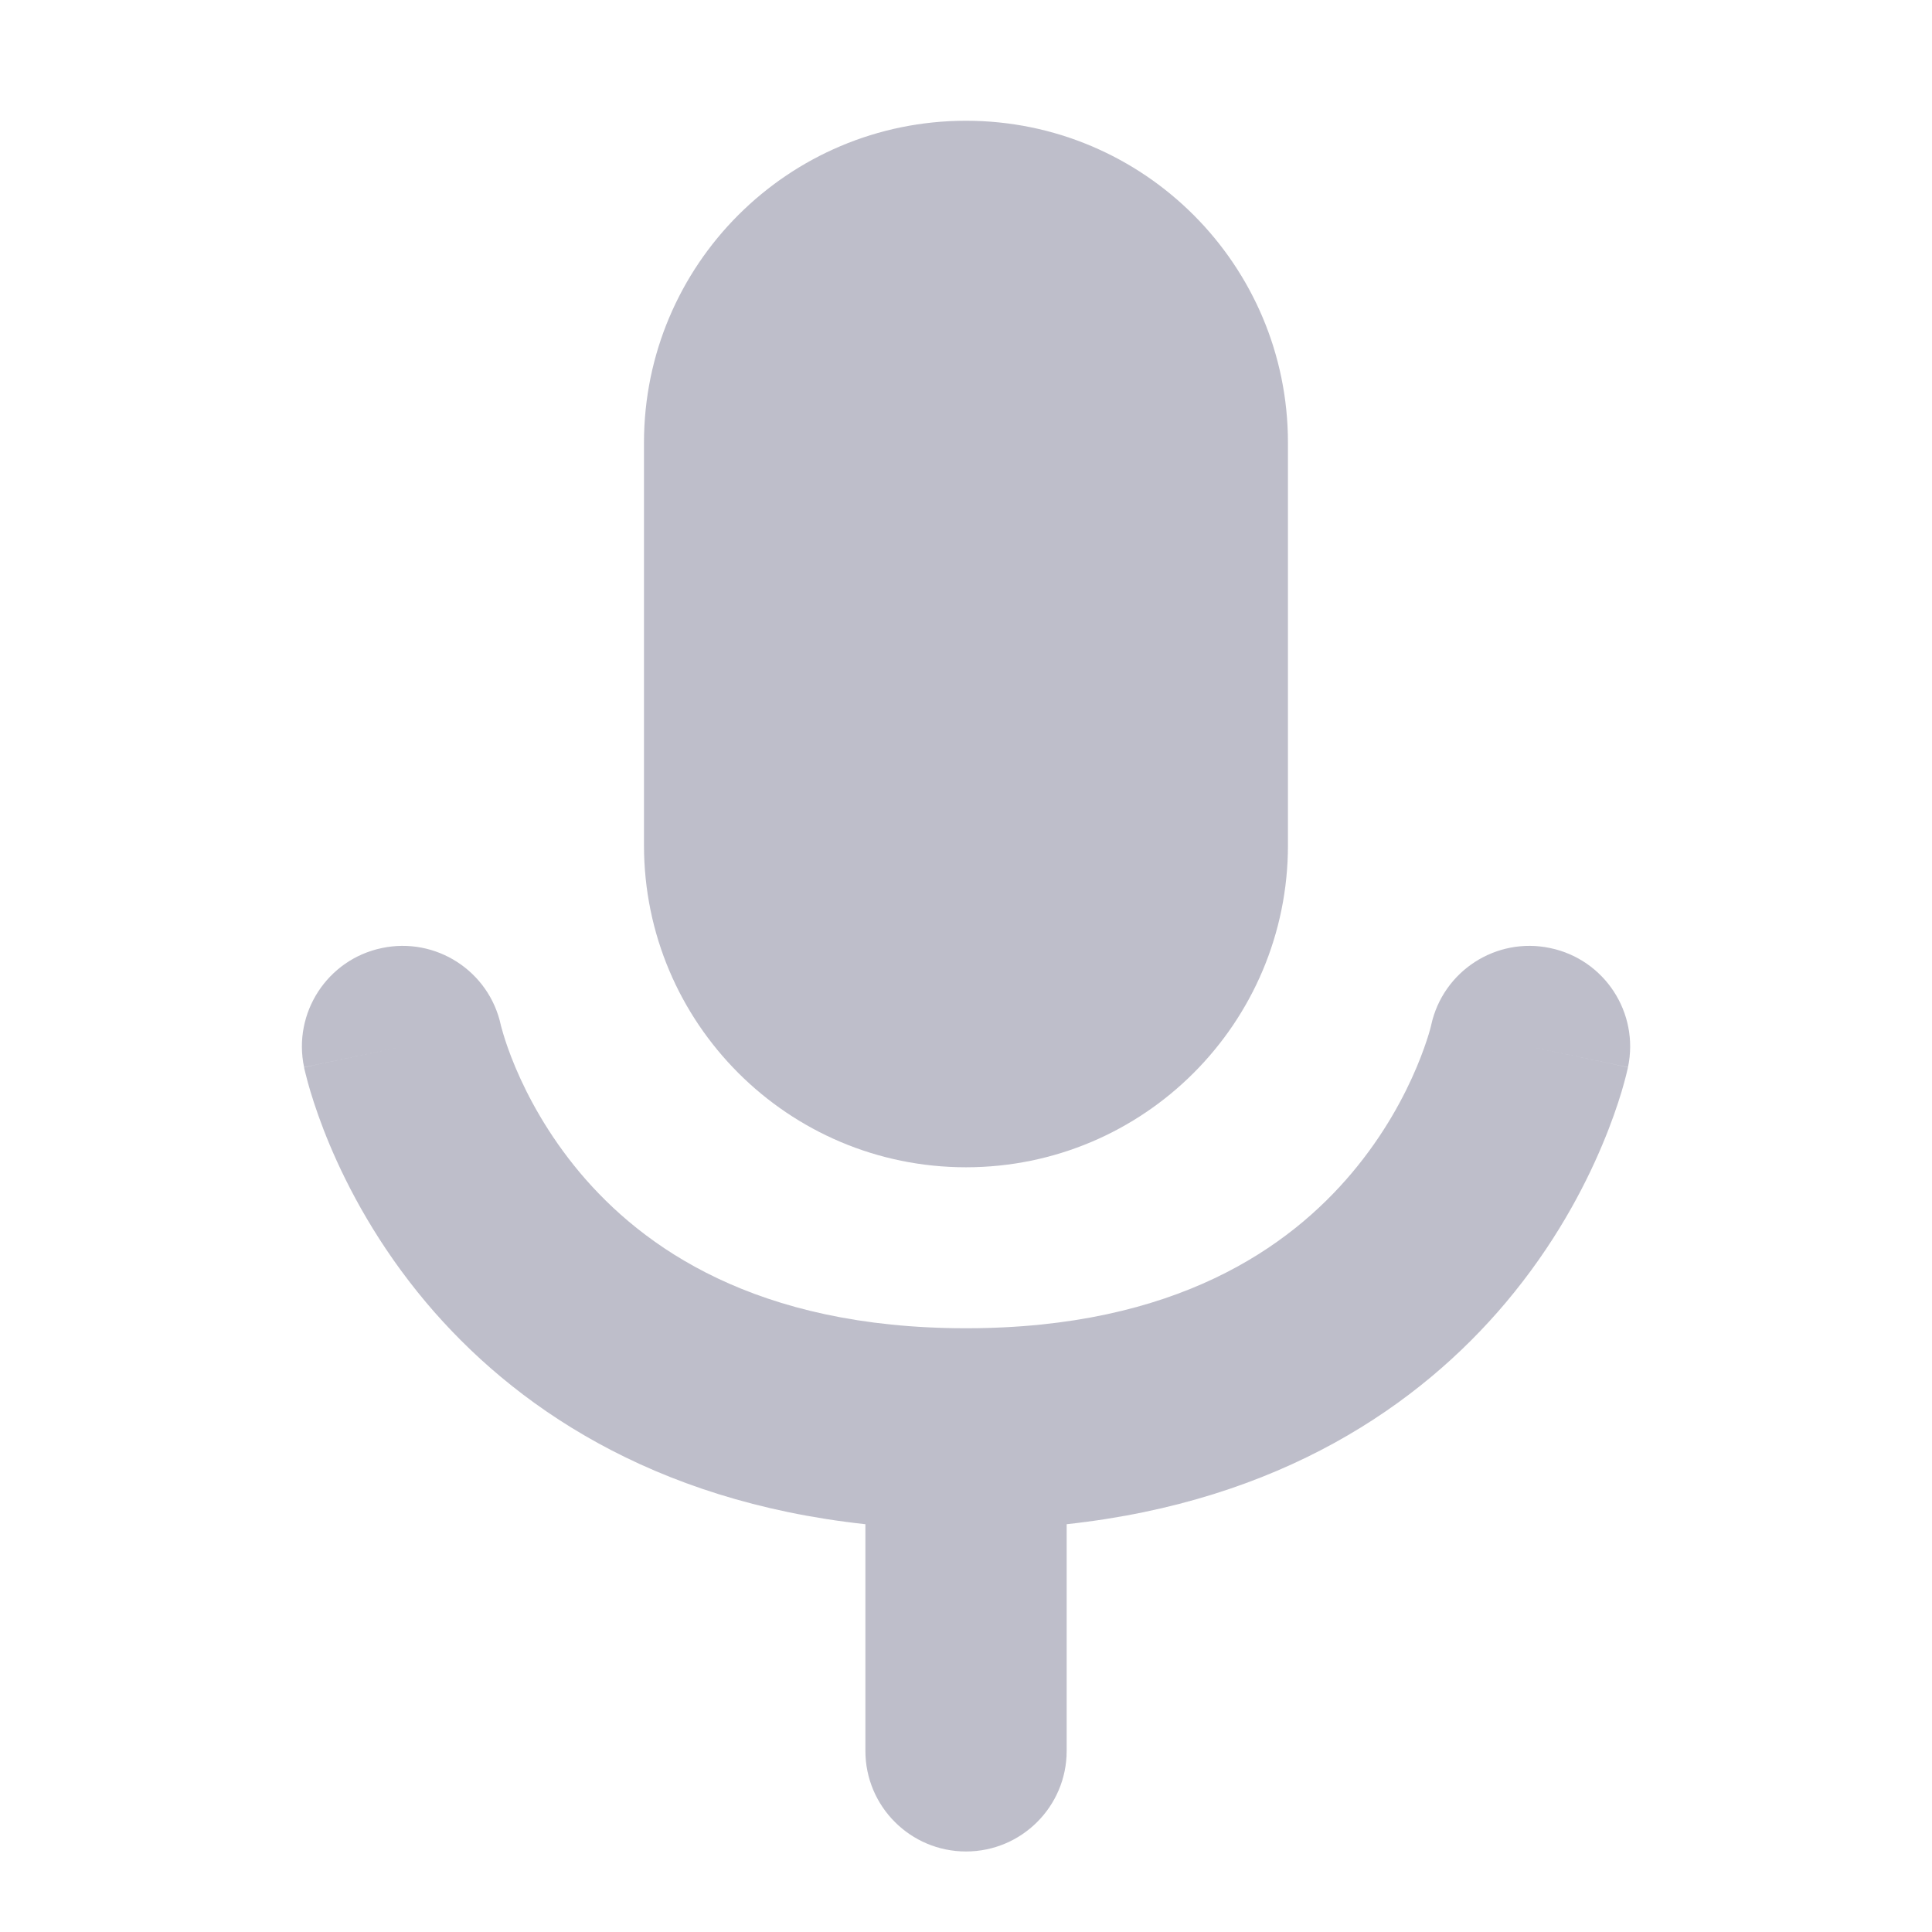 <svg width="28" height="28" viewBox="0 0 28 28" fill="none" xmlns="http://www.w3.org/2000/svg">
<g opacity="0.6">
<path fill-rule="evenodd" clip-rule="evenodd" d="M7.258 14.855C7.088 14.073 6.318 13.574 5.533 13.74C4.745 13.905 4.241 14.679 4.407 15.467L5.834 15.167C4.407 15.467 4.407 15.468 4.407 15.469L4.407 15.471L4.408 15.475L4.41 15.485L4.416 15.511C4.421 15.531 4.427 15.556 4.435 15.586C4.45 15.646 4.471 15.727 4.501 15.825C4.56 16.02 4.65 16.286 4.781 16.598C5.044 17.222 5.479 18.048 6.176 18.877C7.424 20.358 9.437 21.753 12.542 22.09V25.375C12.542 26.18 13.195 26.833 14 26.833C14.806 26.833 15.459 26.18 15.459 25.375V22.09C18.563 21.753 20.577 20.358 21.824 18.877C22.522 18.048 22.957 17.222 23.219 16.598C23.351 16.286 23.441 16.02 23.5 15.825C23.529 15.727 23.551 15.646 23.566 15.586C23.574 15.556 23.58 15.531 23.584 15.511L23.59 15.485L23.592 15.475L23.593 15.471L23.594 15.469C23.594 15.468 23.594 15.467 22.167 15.167L23.594 15.467C23.76 14.679 23.256 13.905 22.467 13.74C21.683 13.574 20.913 14.073 20.742 14.855L20.738 14.872C20.733 14.892 20.723 14.931 20.707 14.985C20.674 15.093 20.618 15.26 20.531 15.467C20.356 15.883 20.062 16.441 19.593 16.998C18.692 18.068 17.053 19.25 14 19.25C10.947 19.25 9.308 18.068 8.407 16.998C7.939 16.441 7.644 15.883 7.469 15.467C7.382 15.26 7.326 15.093 7.294 14.985C7.278 14.931 7.268 14.892 7.262 14.872L7.258 14.855Z" fill="#9393A7"/>
<path d="M9.333 6.417C9.333 3.839 11.422 1.75 14 1.75C16.577 1.75 18.666 3.839 18.666 6.417V12.25C18.666 14.827 16.577 16.917 14 16.917C11.422 16.917 9.333 14.827 9.333 12.25V6.417Z" fill="#9393A7"/>
</g>
</svg>
